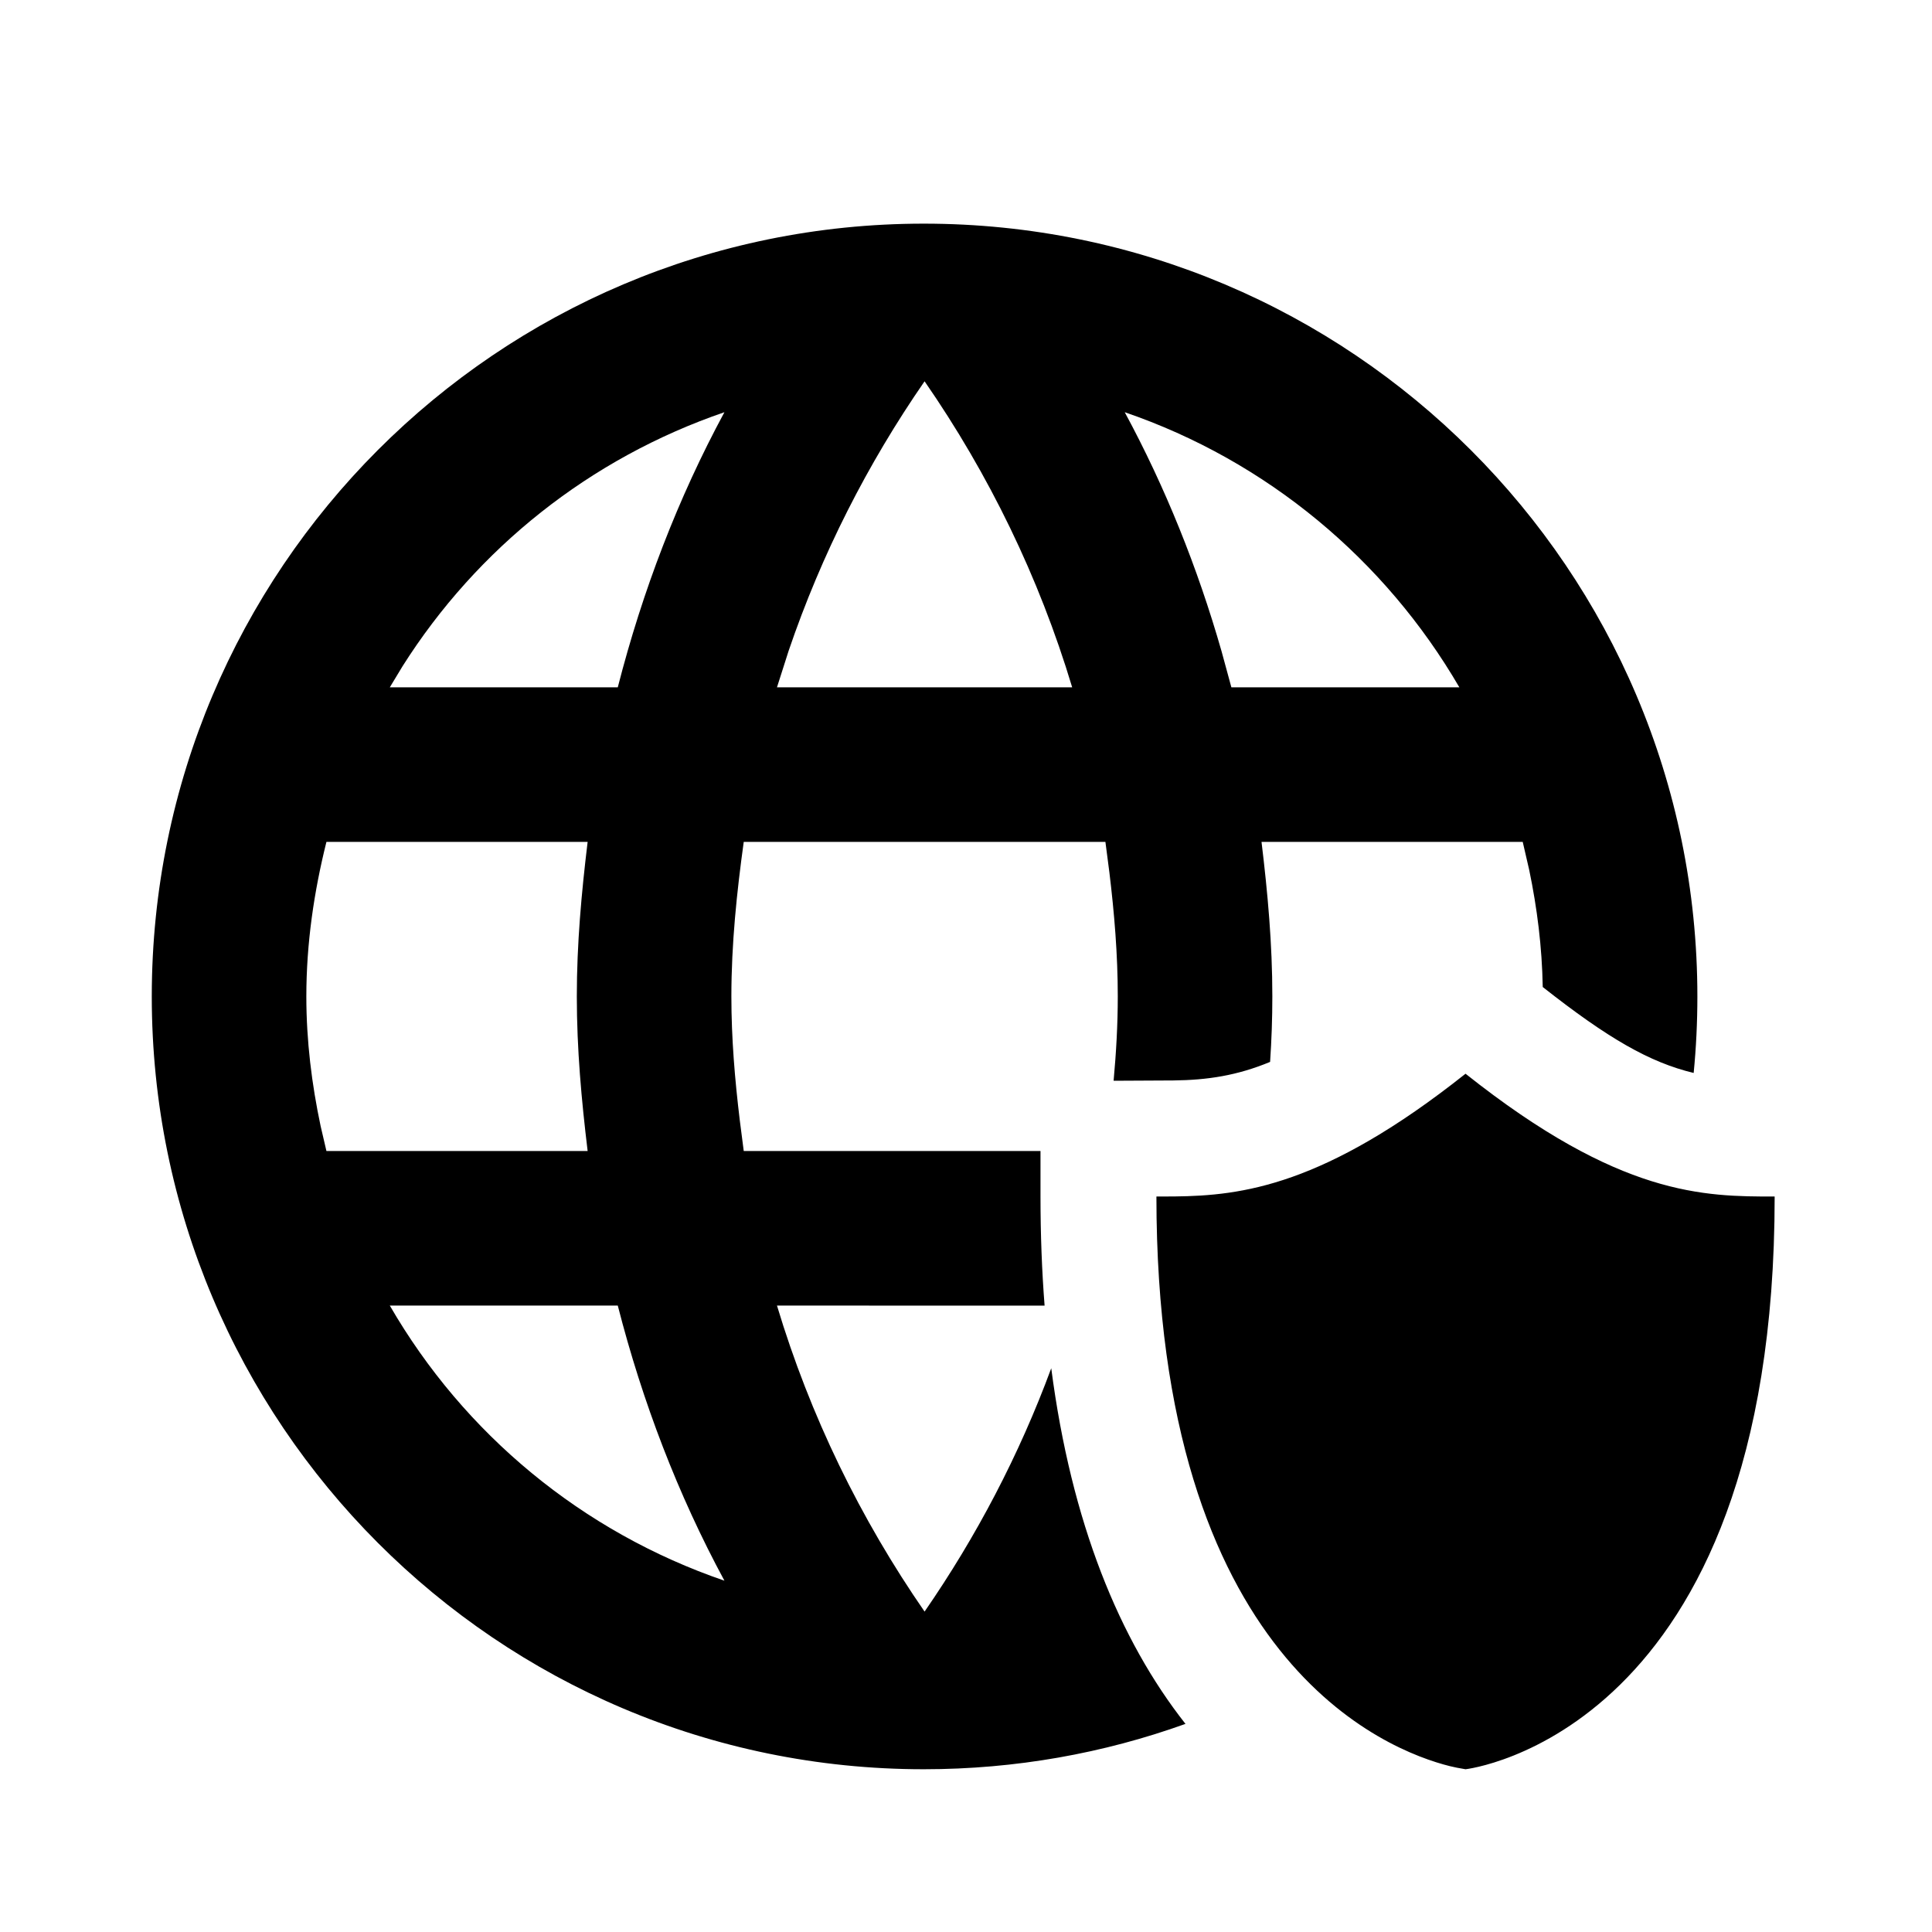<svg width="25" height="25" viewBox="0 0 25 25" xmlns="http://www.w3.org/2000/svg">
    <g id="rt-protection">
        <path fill-rule="evenodd" clip-rule="evenodd"
              d="M11.954 2.894C17.484 2.894 21.964 7.374 21.964 12.894C21.964 13.228 21.948 13.558 21.916 13.884C21.346 13.747 20.809 13.438 19.963 12.772C19.954 12.253 19.89 11.748 19.788 11.258L19.704 10.894H16.324C16.404 11.554 16.464 12.214 16.464 12.894C16.464 13.179 16.454 13.461 16.435 13.741C16.008 13.918 15.625 13.976 15.183 13.981L14.41 13.985C14.443 13.625 14.464 13.262 14.464 12.894C14.464 12.35 14.419 11.812 14.355 11.286L14.304 10.894H9.624C9.534 11.544 9.464 12.214 9.464 12.894C9.464 13.438 9.509 13.969 9.573 14.498L9.624 14.894H13.464V15.483C13.464 15.975 13.482 16.446 13.517 16.895L10.054 16.894C10.484 18.324 11.134 19.654 11.964 20.854C12.634 19.884 13.188 18.829 13.603 17.705C13.863 19.703 14.484 21.22 15.34 22.307C14.283 22.687 13.143 22.894 11.954 22.894C6.434 22.894 1.964 18.414 1.964 12.894C1.964 7.374 6.434 2.894 11.954 2.894ZM18.964 13.894C20.964 15.483 22.052 15.483 22.964 15.483C22.964 22.447 18.964 22.894 18.964 22.894L18.852 22.874L18.762 22.854C17.946 22.651 14.964 21.497 14.964 15.483L15.201 15.482C16.068 15.472 17.134 15.347 18.964 13.894ZM7.994 16.894H5.044C6.004 18.554 7.534 19.824 9.374 20.454C8.774 19.344 8.314 18.144 7.994 16.894ZM7.604 10.894H4.224C4.064 11.534 3.964 12.204 3.964 12.894C3.964 13.469 4.034 14.03 4.149 14.572L4.224 14.894H7.604C7.524 14.234 7.464 13.574 7.464 12.894C7.464 12.214 7.524 11.554 7.604 10.894ZM14.554 5.334C15.079 6.305 15.497 7.345 15.807 8.428L15.934 8.894H18.884C17.924 7.244 16.394 5.964 14.554 5.334ZM11.964 4.934C11.226 6.001 10.631 7.17 10.205 8.421L10.054 8.894H13.874C13.444 7.464 12.794 6.134 11.964 4.934ZM9.374 5.334C7.636 5.929 6.175 7.094 5.209 8.621L5.044 8.894H7.994C8.314 7.644 8.774 6.444 9.374 5.334Z"
        />
    </g>

</svg>
